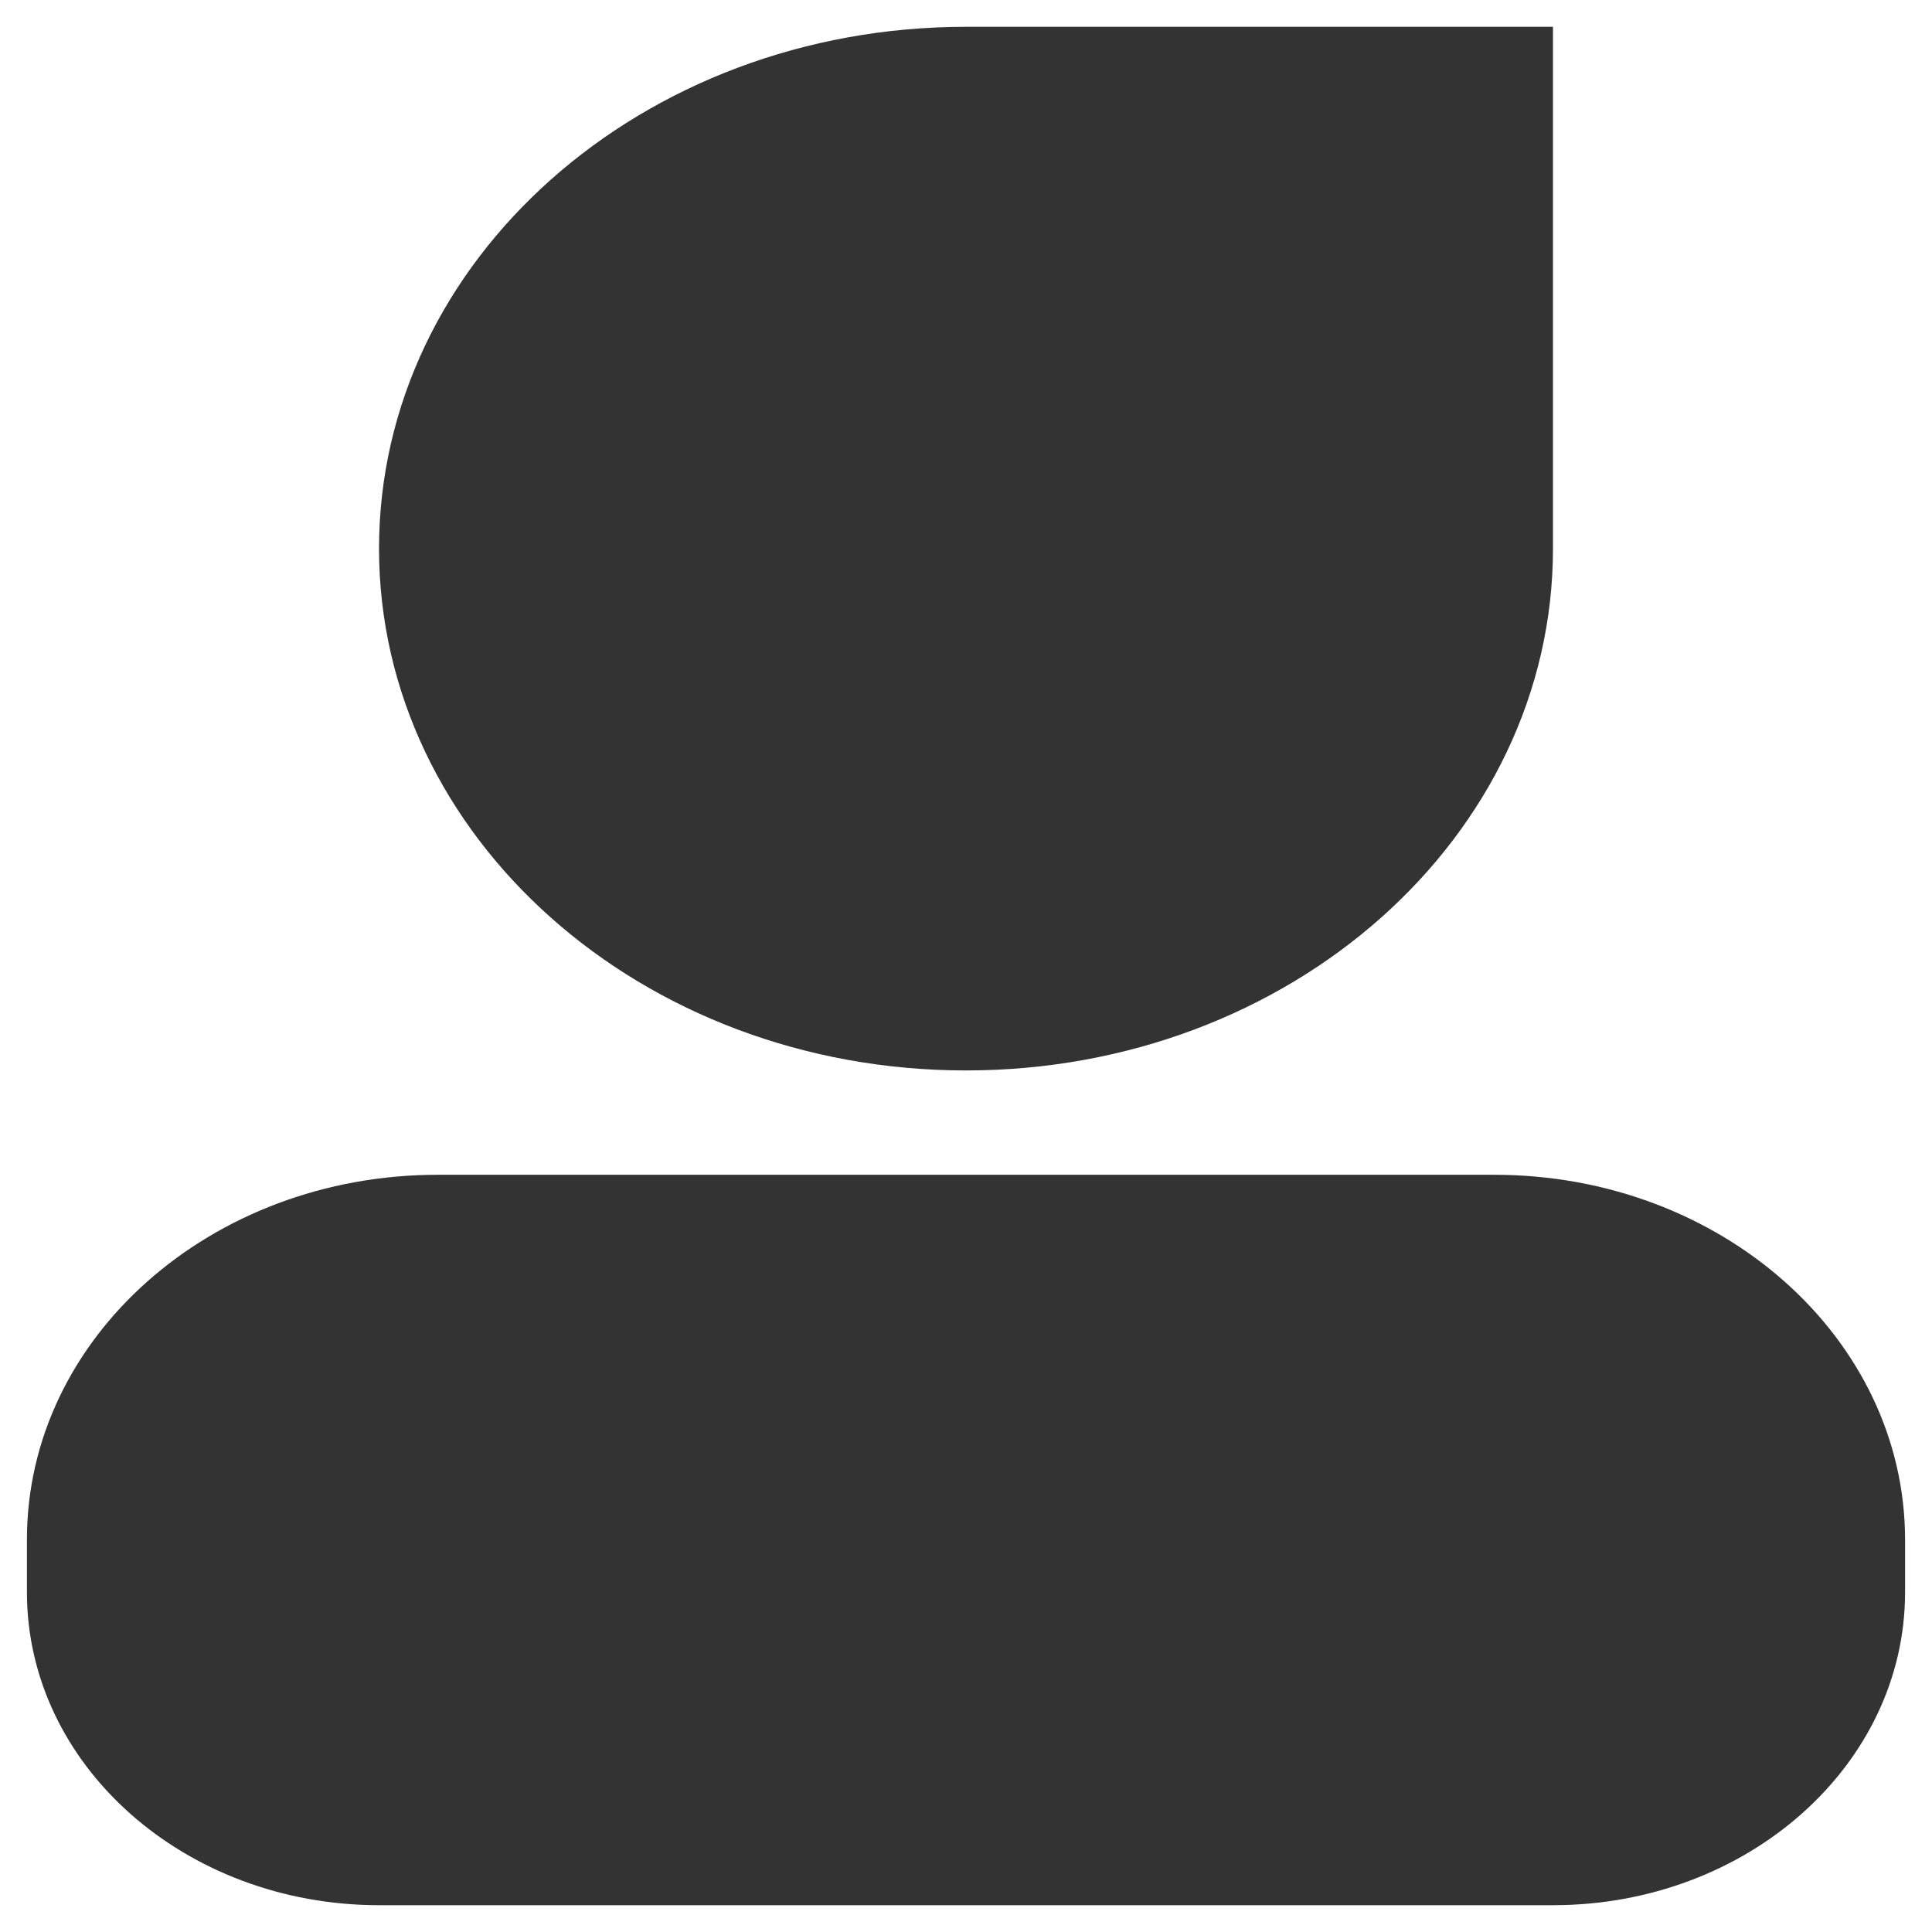 ﻿<?xml version="1.0" encoding="utf-8"?>
<svg version="1.1" xmlns:xlink="http://www.w3.org/1999/xlink" width="16px" height="16px" xmlns="http://www.w3.org/2000/svg">
  <defs>
    <pattern id="BGPattern" patternUnits="userSpaceOnUse" alignment="0 0" imageRepeat="None" />
    <mask fill="white" id="Clip5331">
      <path d="M 3.139 4.543  C 3.139 2.156  5.314 0.222  8 0.222  L 12.861 0.222  L 12.861 4.543  C 12.861 6.931  10.686 8.865  8 8.865  C 5.314 8.865  3.139 6.931  3.139 4.543  Z M 0.223 12.753  C 0.221 11.083  1.744 9.729  3.625 9.729  L 12.375 9.729  C 14.254 9.729  15.777 11.083  15.777 12.753  L 15.777 13.186  C 15.777 14.618  14.471 15.778  12.861 15.778  L 3.139 15.778  C 1.527 15.778  0.223 14.616  0.223 13.186  L 0.223 12.753  Z " fill-rule="evenodd" />
    </mask>
  </defs>
  <g transform="matrix(1 0 0 1 -309 -646 )">
    <path d="M 3.139 4.543  C 3.139 2.156  5.314 0.222  8 0.222  L 12.861 0.222  L 12.861 4.543  C 12.861 6.931  10.686 8.865  8 8.865  C 5.314 8.865  3.139 6.931  3.139 4.543  Z M 0.223 12.753  C 0.221 11.083  1.744 9.729  3.625 9.729  L 12.375 9.729  C 14.254 9.729  15.777 11.083  15.777 12.753  L 15.777 13.186  C 15.777 14.618  14.471 15.778  12.861 15.778  L 3.139 15.778  C 1.527 15.778  0.223 14.616  0.223 13.186  L 0.223 12.753  Z " fill-rule="nonzero" fill="rgba(51, 51, 51, 1)" stroke="none" transform="matrix(1 0 0 1 309 646 )" class="fill" />
    <path d="M 3.139 4.543  C 3.139 2.156  5.314 0.222  8 0.222  L 12.861 0.222  L 12.861 4.543  C 12.861 6.931  10.686 8.865  8 8.865  C 5.314 8.865  3.139 6.931  3.139 4.543  Z " stroke-width="0" stroke-dasharray="0" stroke="rgba(255, 255, 255, 0)" fill="none" transform="matrix(1 0 0 1 309 646 )" class="stroke" mask="url(#Clip5331)" />
    <path d="M 0.223 12.753  C 0.221 11.083  1.744 9.729  3.625 9.729  L 12.375 9.729  C 14.254 9.729  15.777 11.083  15.777 12.753  L 15.777 13.186  C 15.777 14.618  14.471 15.778  12.861 15.778  L 3.139 15.778  C 1.527 15.778  0.223 14.616  0.223 13.186  L 0.223 12.753  Z " stroke-width="0" stroke-dasharray="0" stroke="rgba(255, 255, 255, 0)" fill="none" transform="matrix(1 0 0 1 309 646 )" class="stroke" mask="url(#Clip5331)" />
  </g>
</svg>